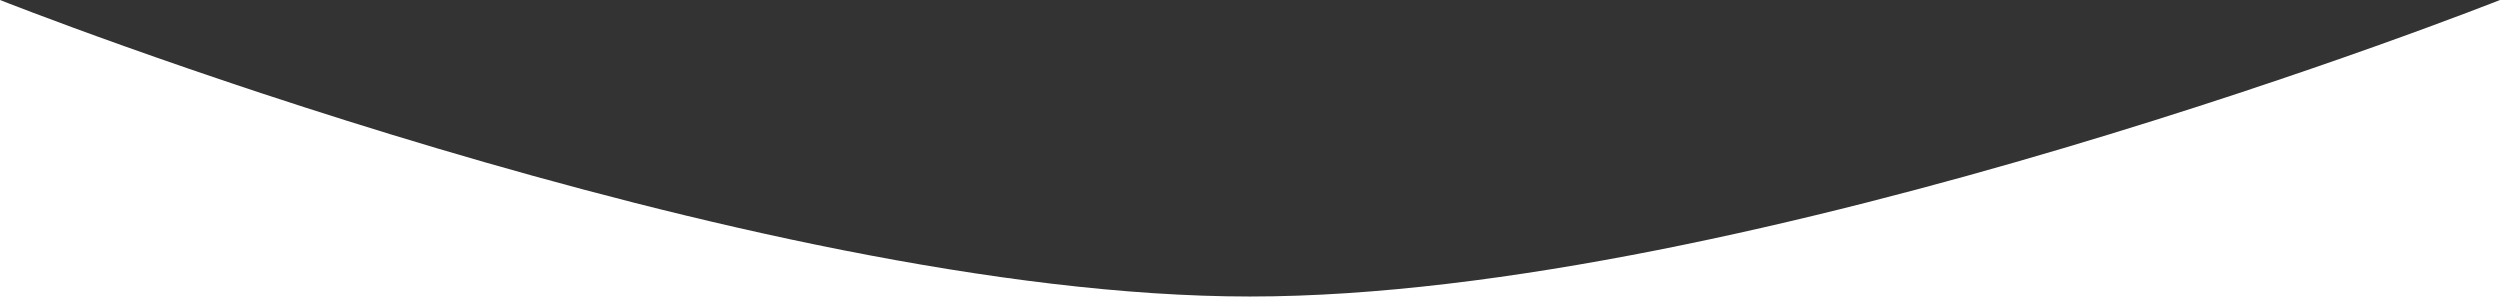 <svg width="430" height="53" viewBox="0 0 430 53" fill="none" xmlns="http://www.w3.org/2000/svg">
<rect x="0" y="0" width="430" height="53" fill="#333333" stroke="none"/>
<path d="M0 0C0 0 128.707 51 215 51C301.293 51 430 0 430 0V53H0L0 0Z" fill="white"/>
</svg>
